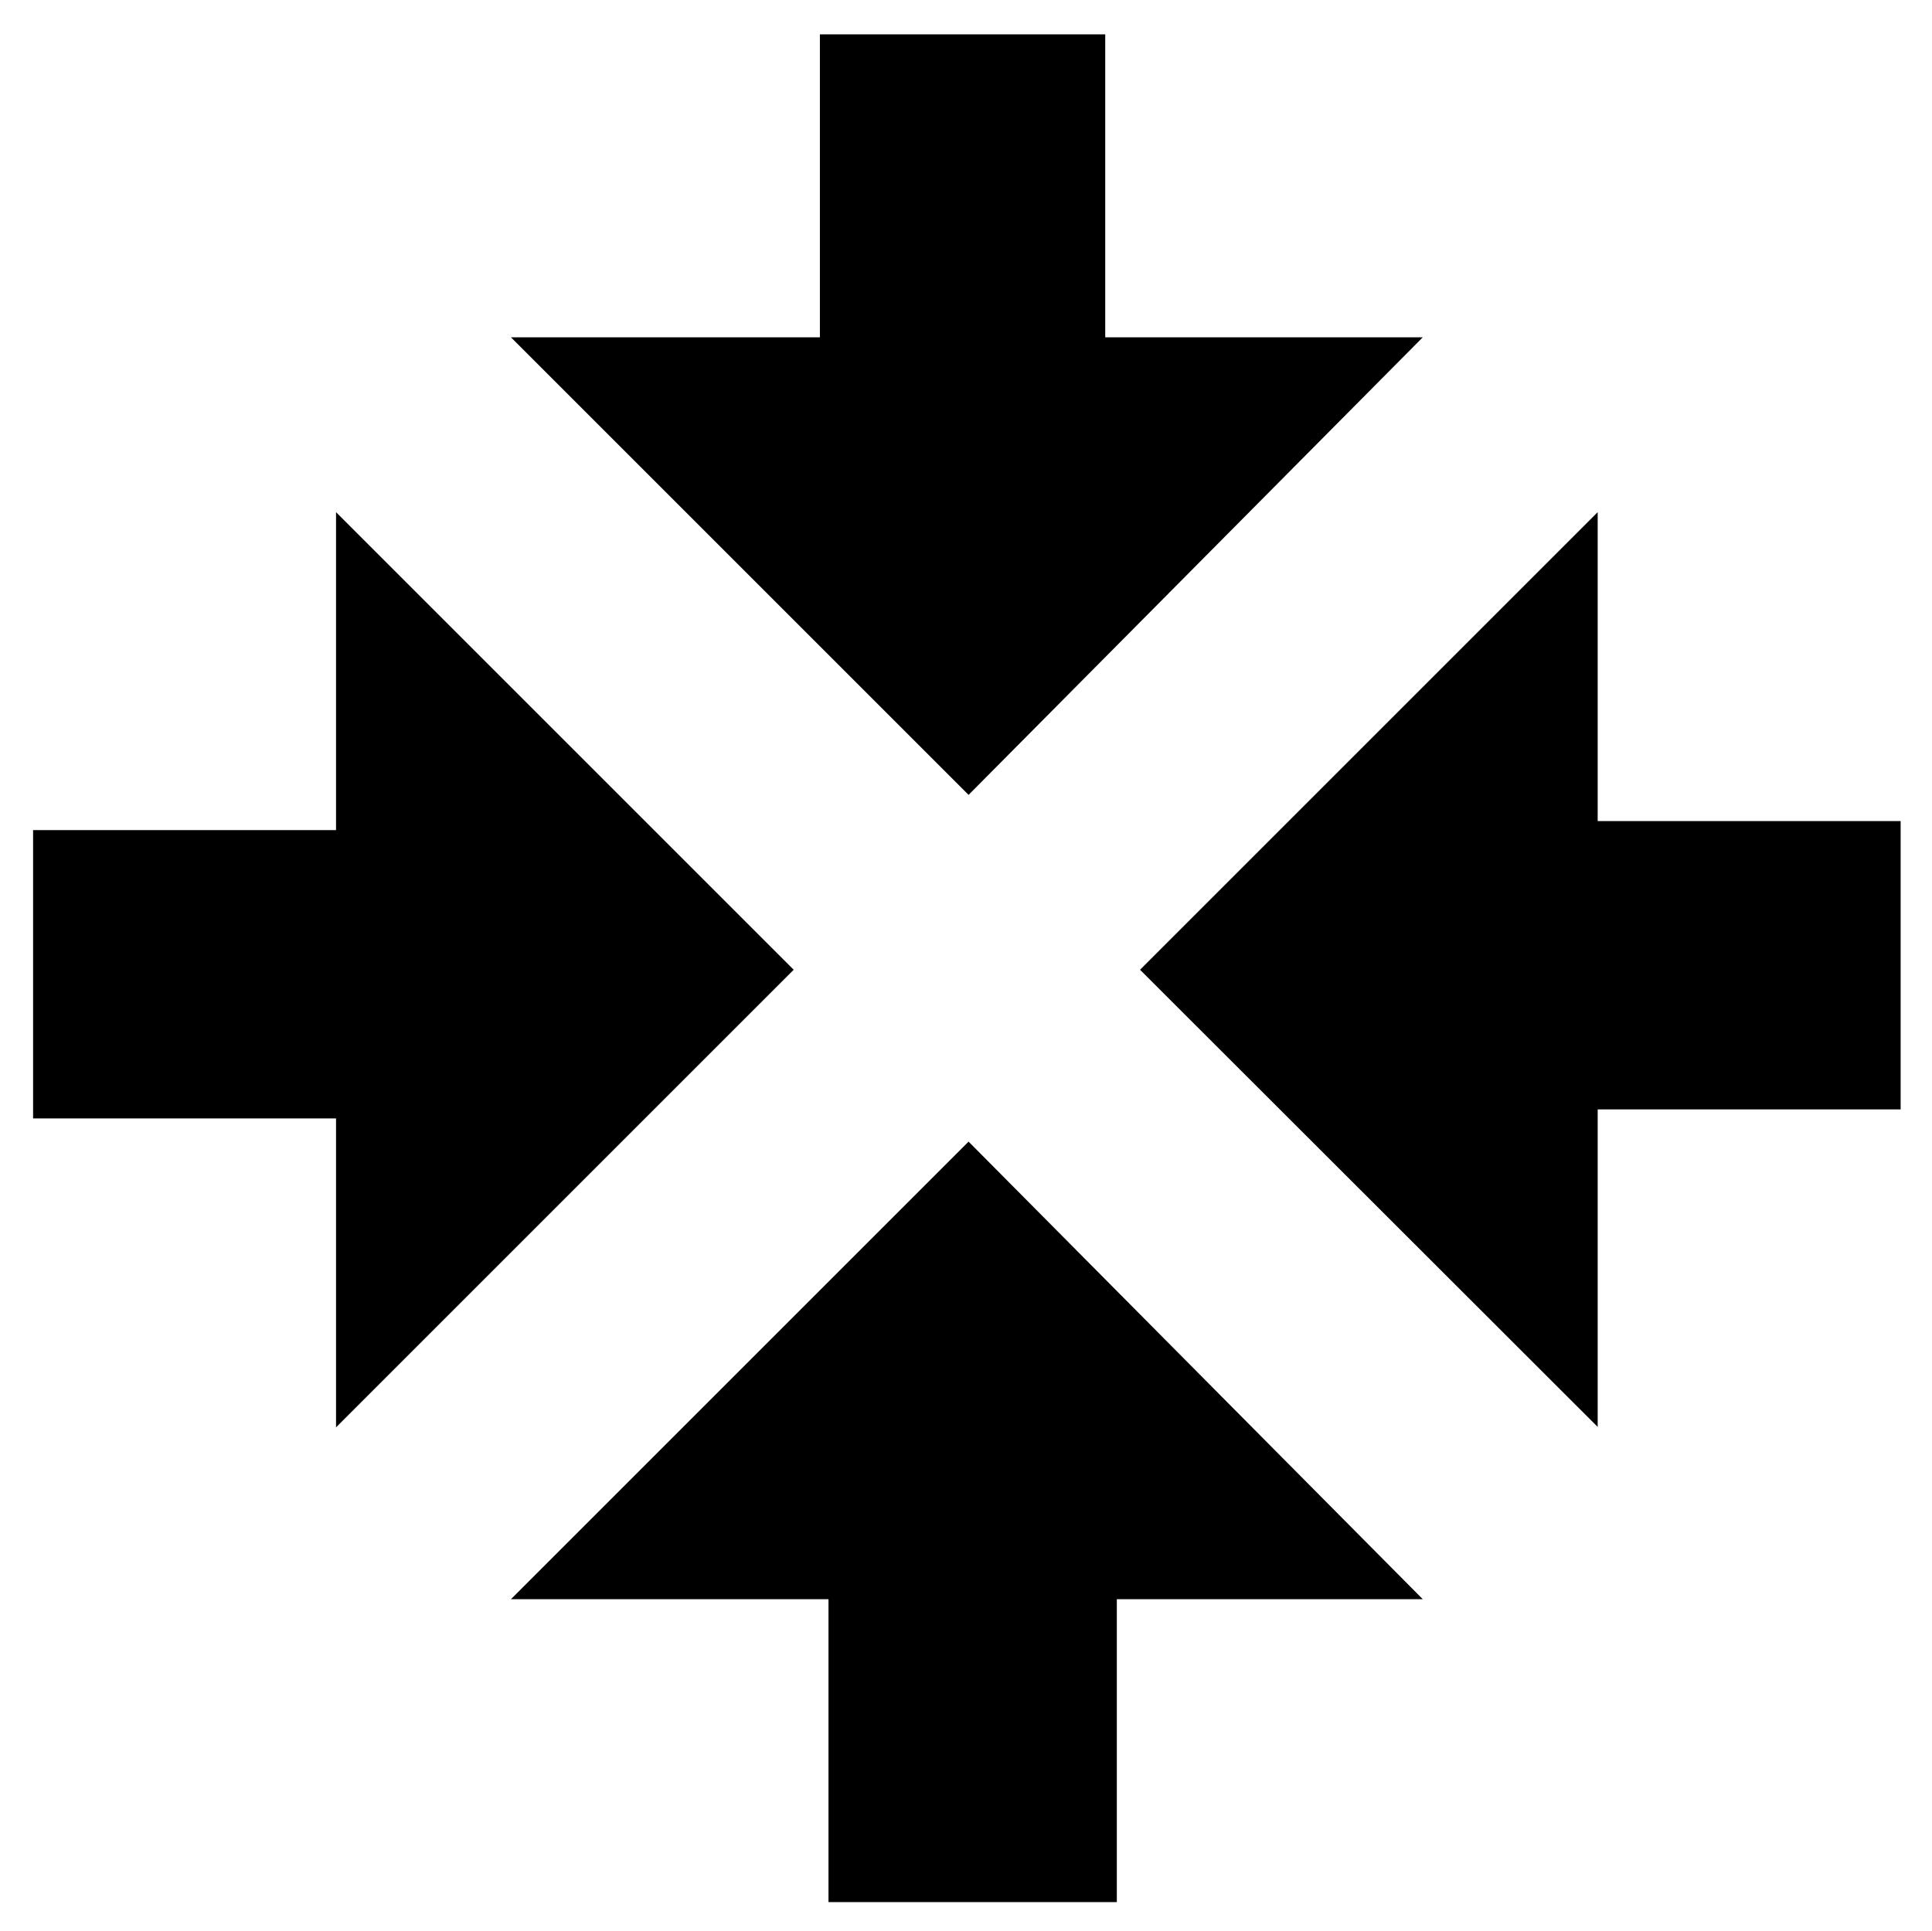 <?xml version="1.0" encoding="utf-8"?>
<!-- Generator: Adobe Illustrator 21.0.0, SVG Export Plug-In . SVG Version: 6.00 Build 0)  -->
<svg version="1.1" id="Layer_1" xmlns="http://www.w3.org/2000/svg" xmlns:xlink="http://www.w3.org/1999/xlink" x="0px" y="0px"
	 viewBox="0 0 449.6 449.5" style="enable-background:new 0 0 449.6 449.5;" xml:space="preserve">
<polygon points="78.2,193.1 78.2,119.2 184.7,225.7 78.2,332.2 78.2,260.3 7.7,260.3 7.7,193.2 78.2,193.2 "/>
<polygon points="225.4,185 118.9,78.5 190.8,78.5 190.8,8 257.2,8 257.2,78.5 331.1,78.5 "/>
<polygon points="225.4,265.7 331.1,372.2 259.9,372.2 259.9,442.7 192.8,442.7 192.8,372.2 118.9,372.2 "/>
<polygon points="371.8,258.2 371.8,332.1 265.3,225.7 371.8,119.2 371.8,191.1 442.3,191.1 442.3,258.2 "/>
</svg>
